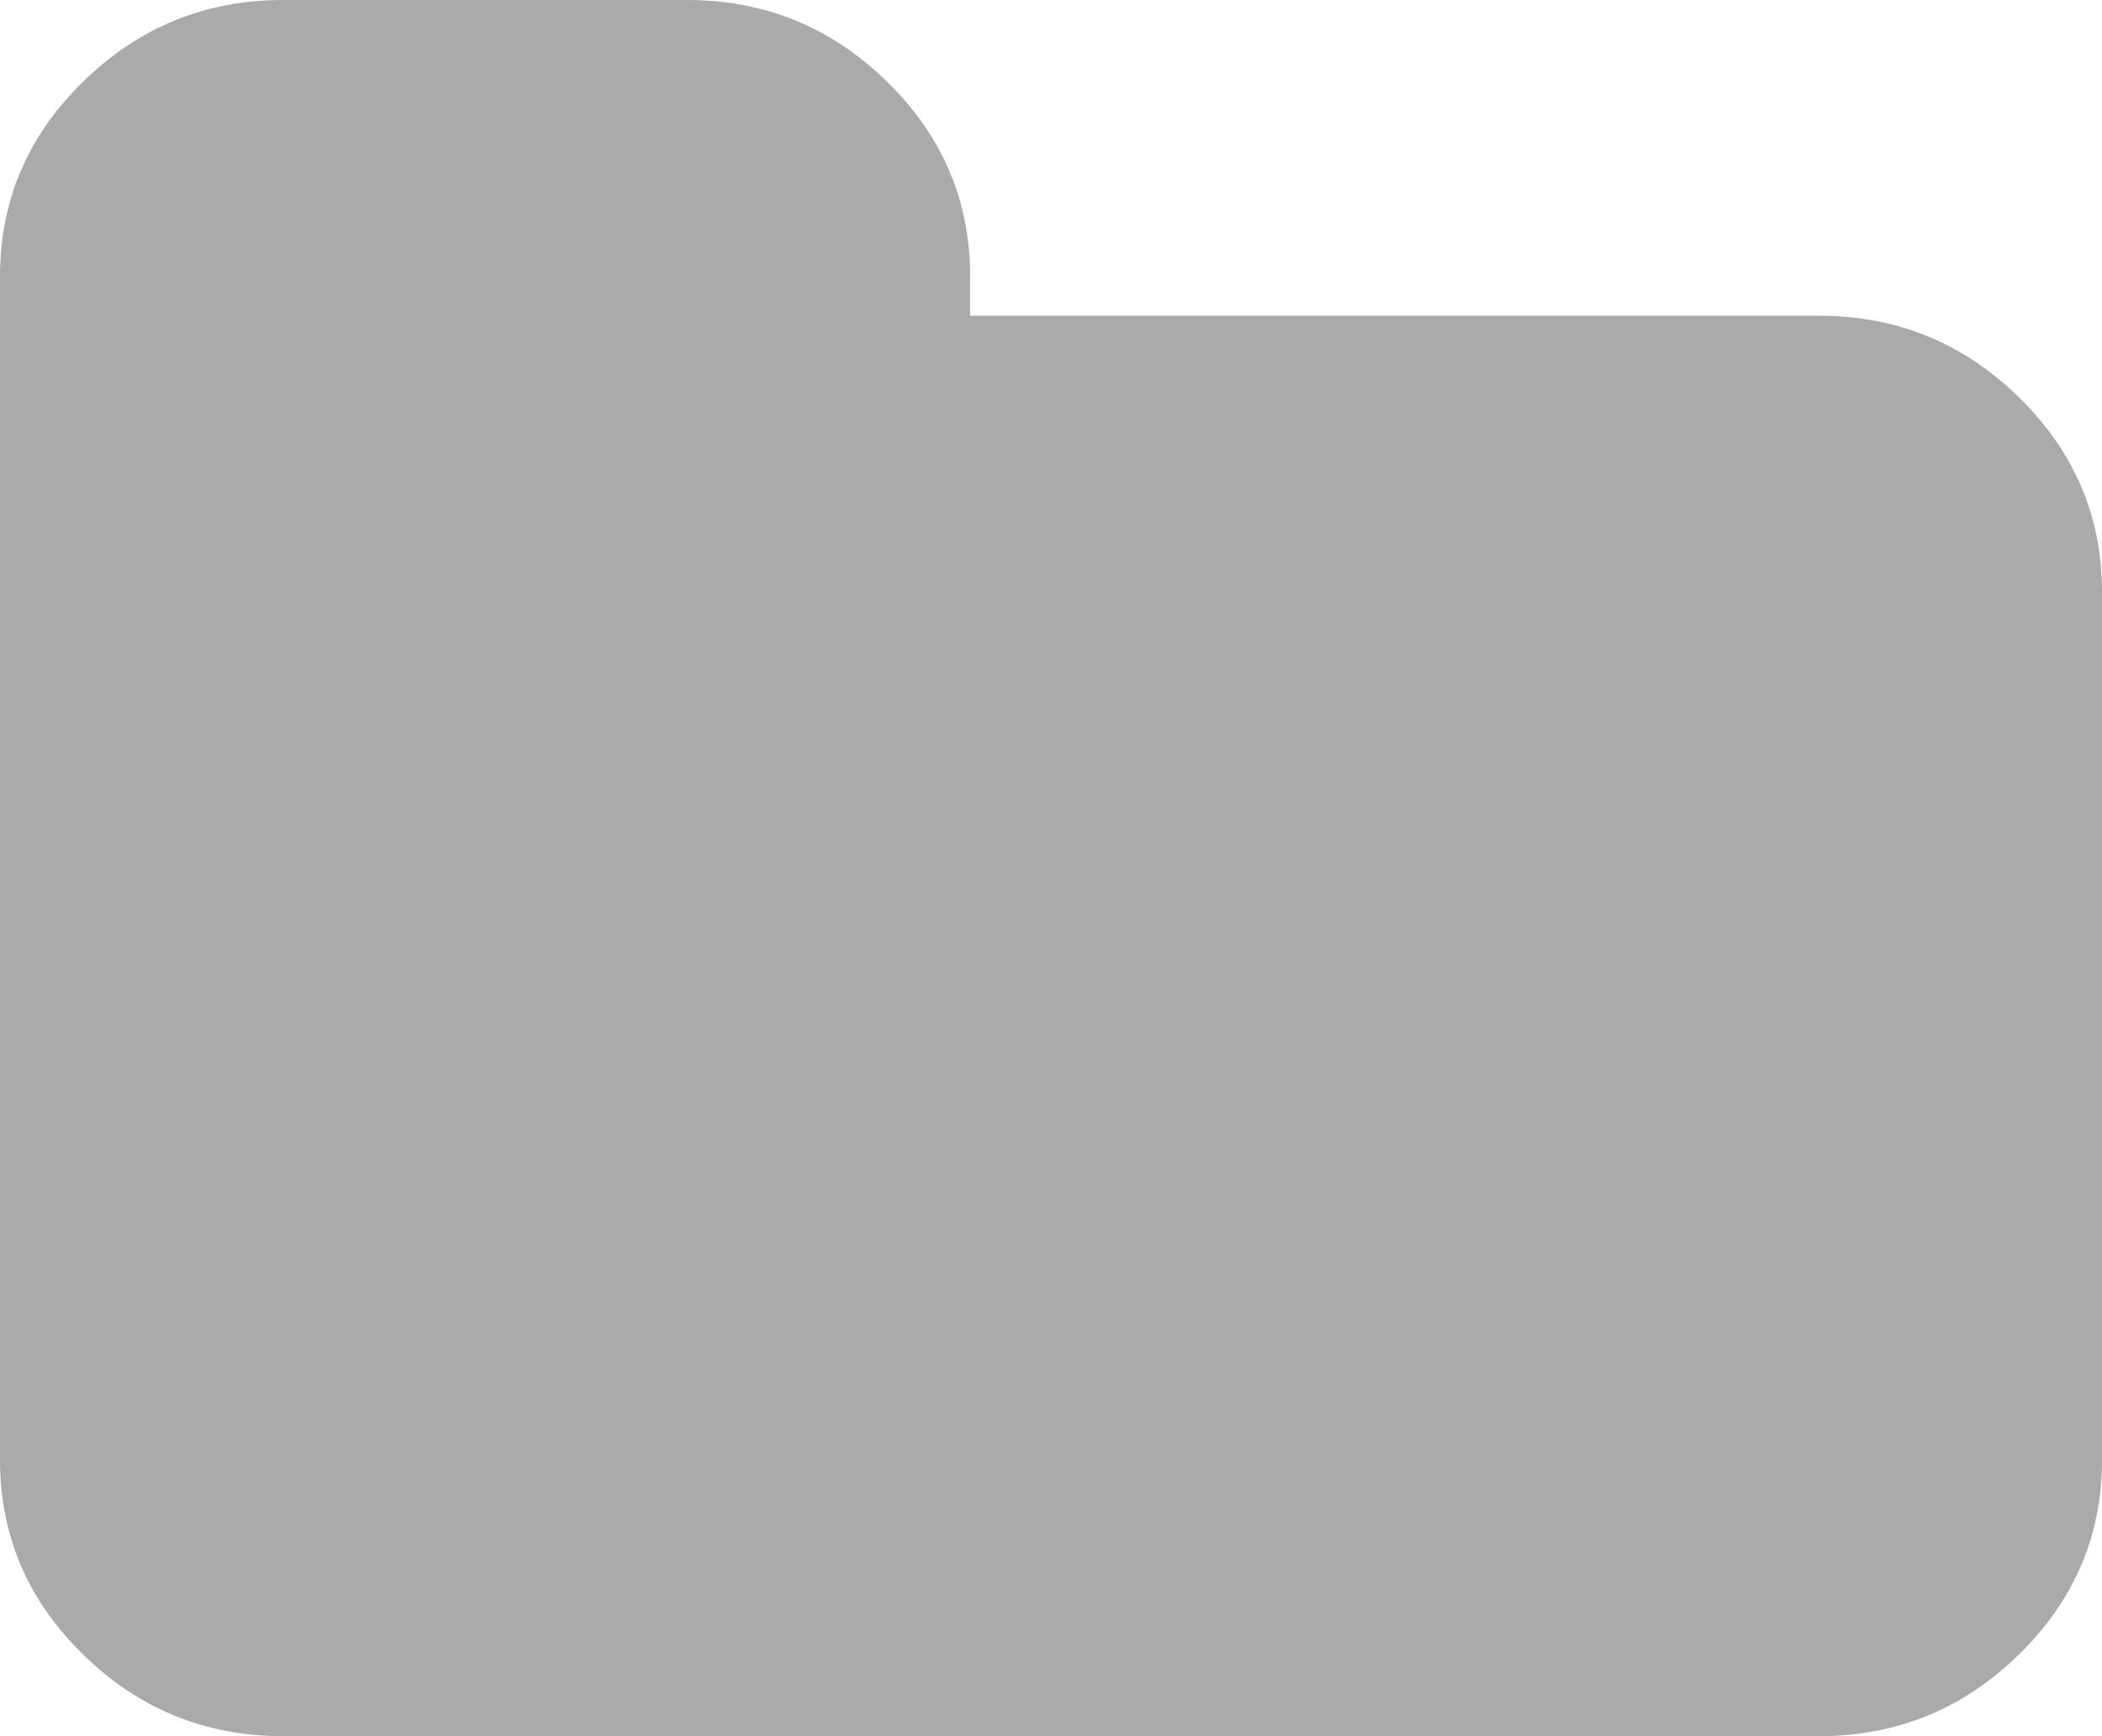 ﻿<?xml version="1.0" encoding="utf-8"?>
<svg version="1.1" xmlns:xlink="http://www.w3.org/1999/xlink" width="23px" height="19px" xmlns="http://www.w3.org/2000/svg">
  <g transform="matrix(1 0 0 1 -257 -235 )">
    <path d="M 22.088 4.345  C 22.696 4.939  23 5.65  23 6.477  L 23 15.977  C 23 16.805  22.696 17.516  22.088 18.109  C 21.48 18.703  20.752 19  19.904 19  L 3.096 19  C 2.248 19  1.52 18.703  0.912 18.109  C 0.304 17.516  0 16.805  0 15.977  L 0 3.023  C 0 2.195  0.304 1.484  0.912 0.891  C 1.52 0.297  2.248 0  3.096 0  L 7.519 0  C 8.367 0  9.095 0.297  9.703 0.891  C 10.311 1.484  10.615 2.195  10.615 3.023  L 10.615 3.455  L 19.904 3.455  C 20.752 3.455  21.48 3.751  22.088 4.345  Z " fill-rule="nonzero" fill="#aaaaaa" stroke="none" transform="matrix(1 0 0 1 257 235 )" />
  </g>
</svg>
